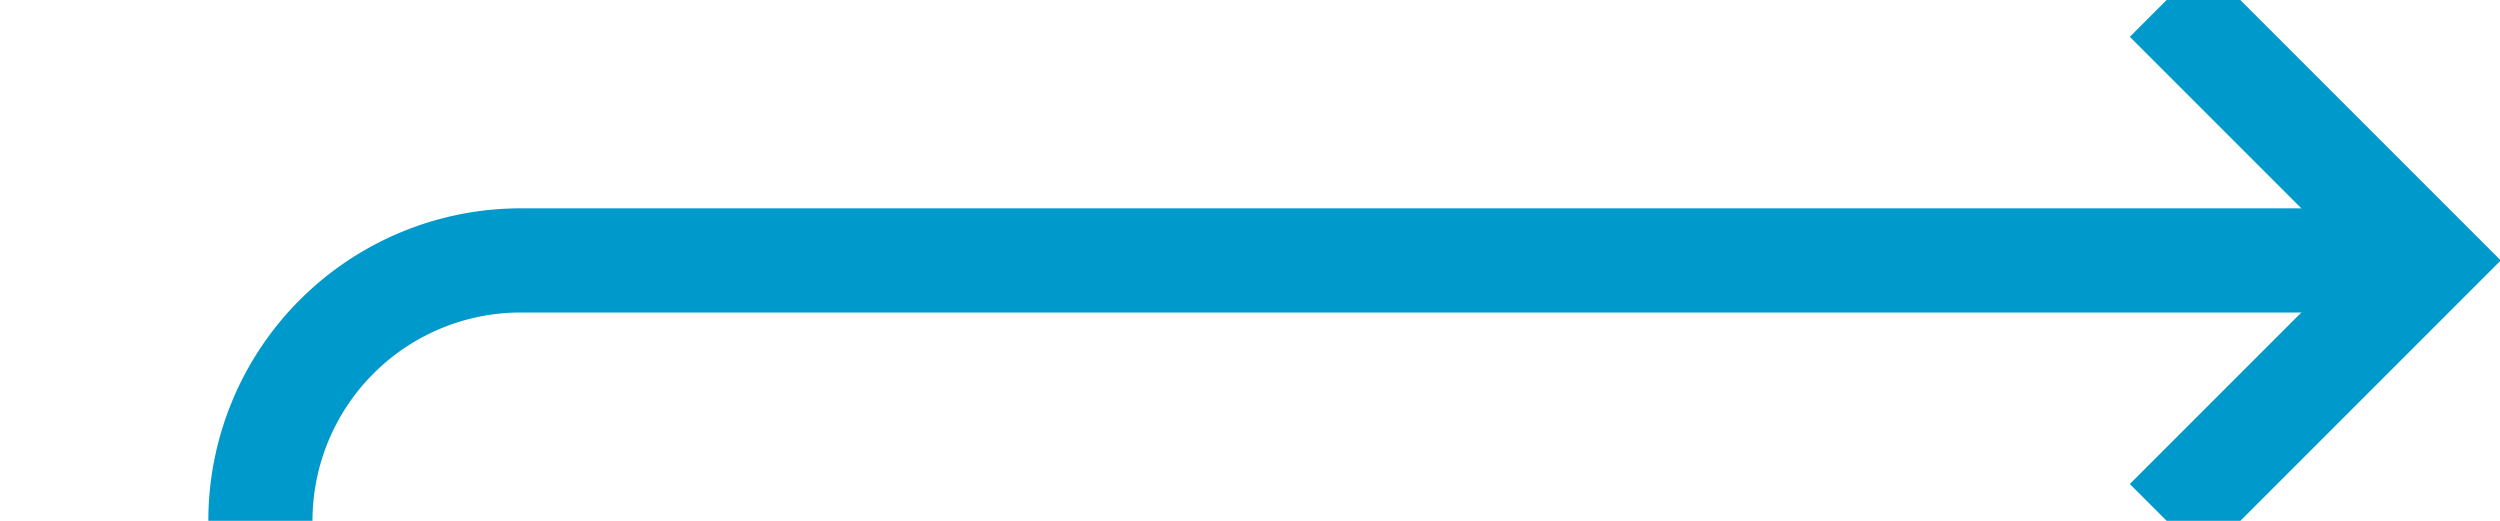 ﻿<?xml version="1.0" encoding="utf-8"?>
<svg version="1.1" xmlns:xlink="http://www.w3.org/1999/xlink" width="48px" height="10px" preserveAspectRatio="xMinYMid meet" viewBox="506 1452  48 8" xmlns="http://www.w3.org/2000/svg">
  <path d="M 469 1857  L 506 1857  A 5 5 0 0 0 511 1852 L 511 1461  A 5 5 0 0 1 516 1456 L 552 1456  " stroke-width="2" stroke="#0099cc" fill="none" />
  <path d="M 546.893 1451.707  L 551.186 1456  L 546.893 1460.293  L 548.307 1461.707  L 553.307 1456.707  L 554.014 1456  L 553.307 1455.293  L 548.307 1450.293  L 546.893 1451.707  Z " fill-rule="nonzero" fill="#0099cc" stroke="none" />
</svg>